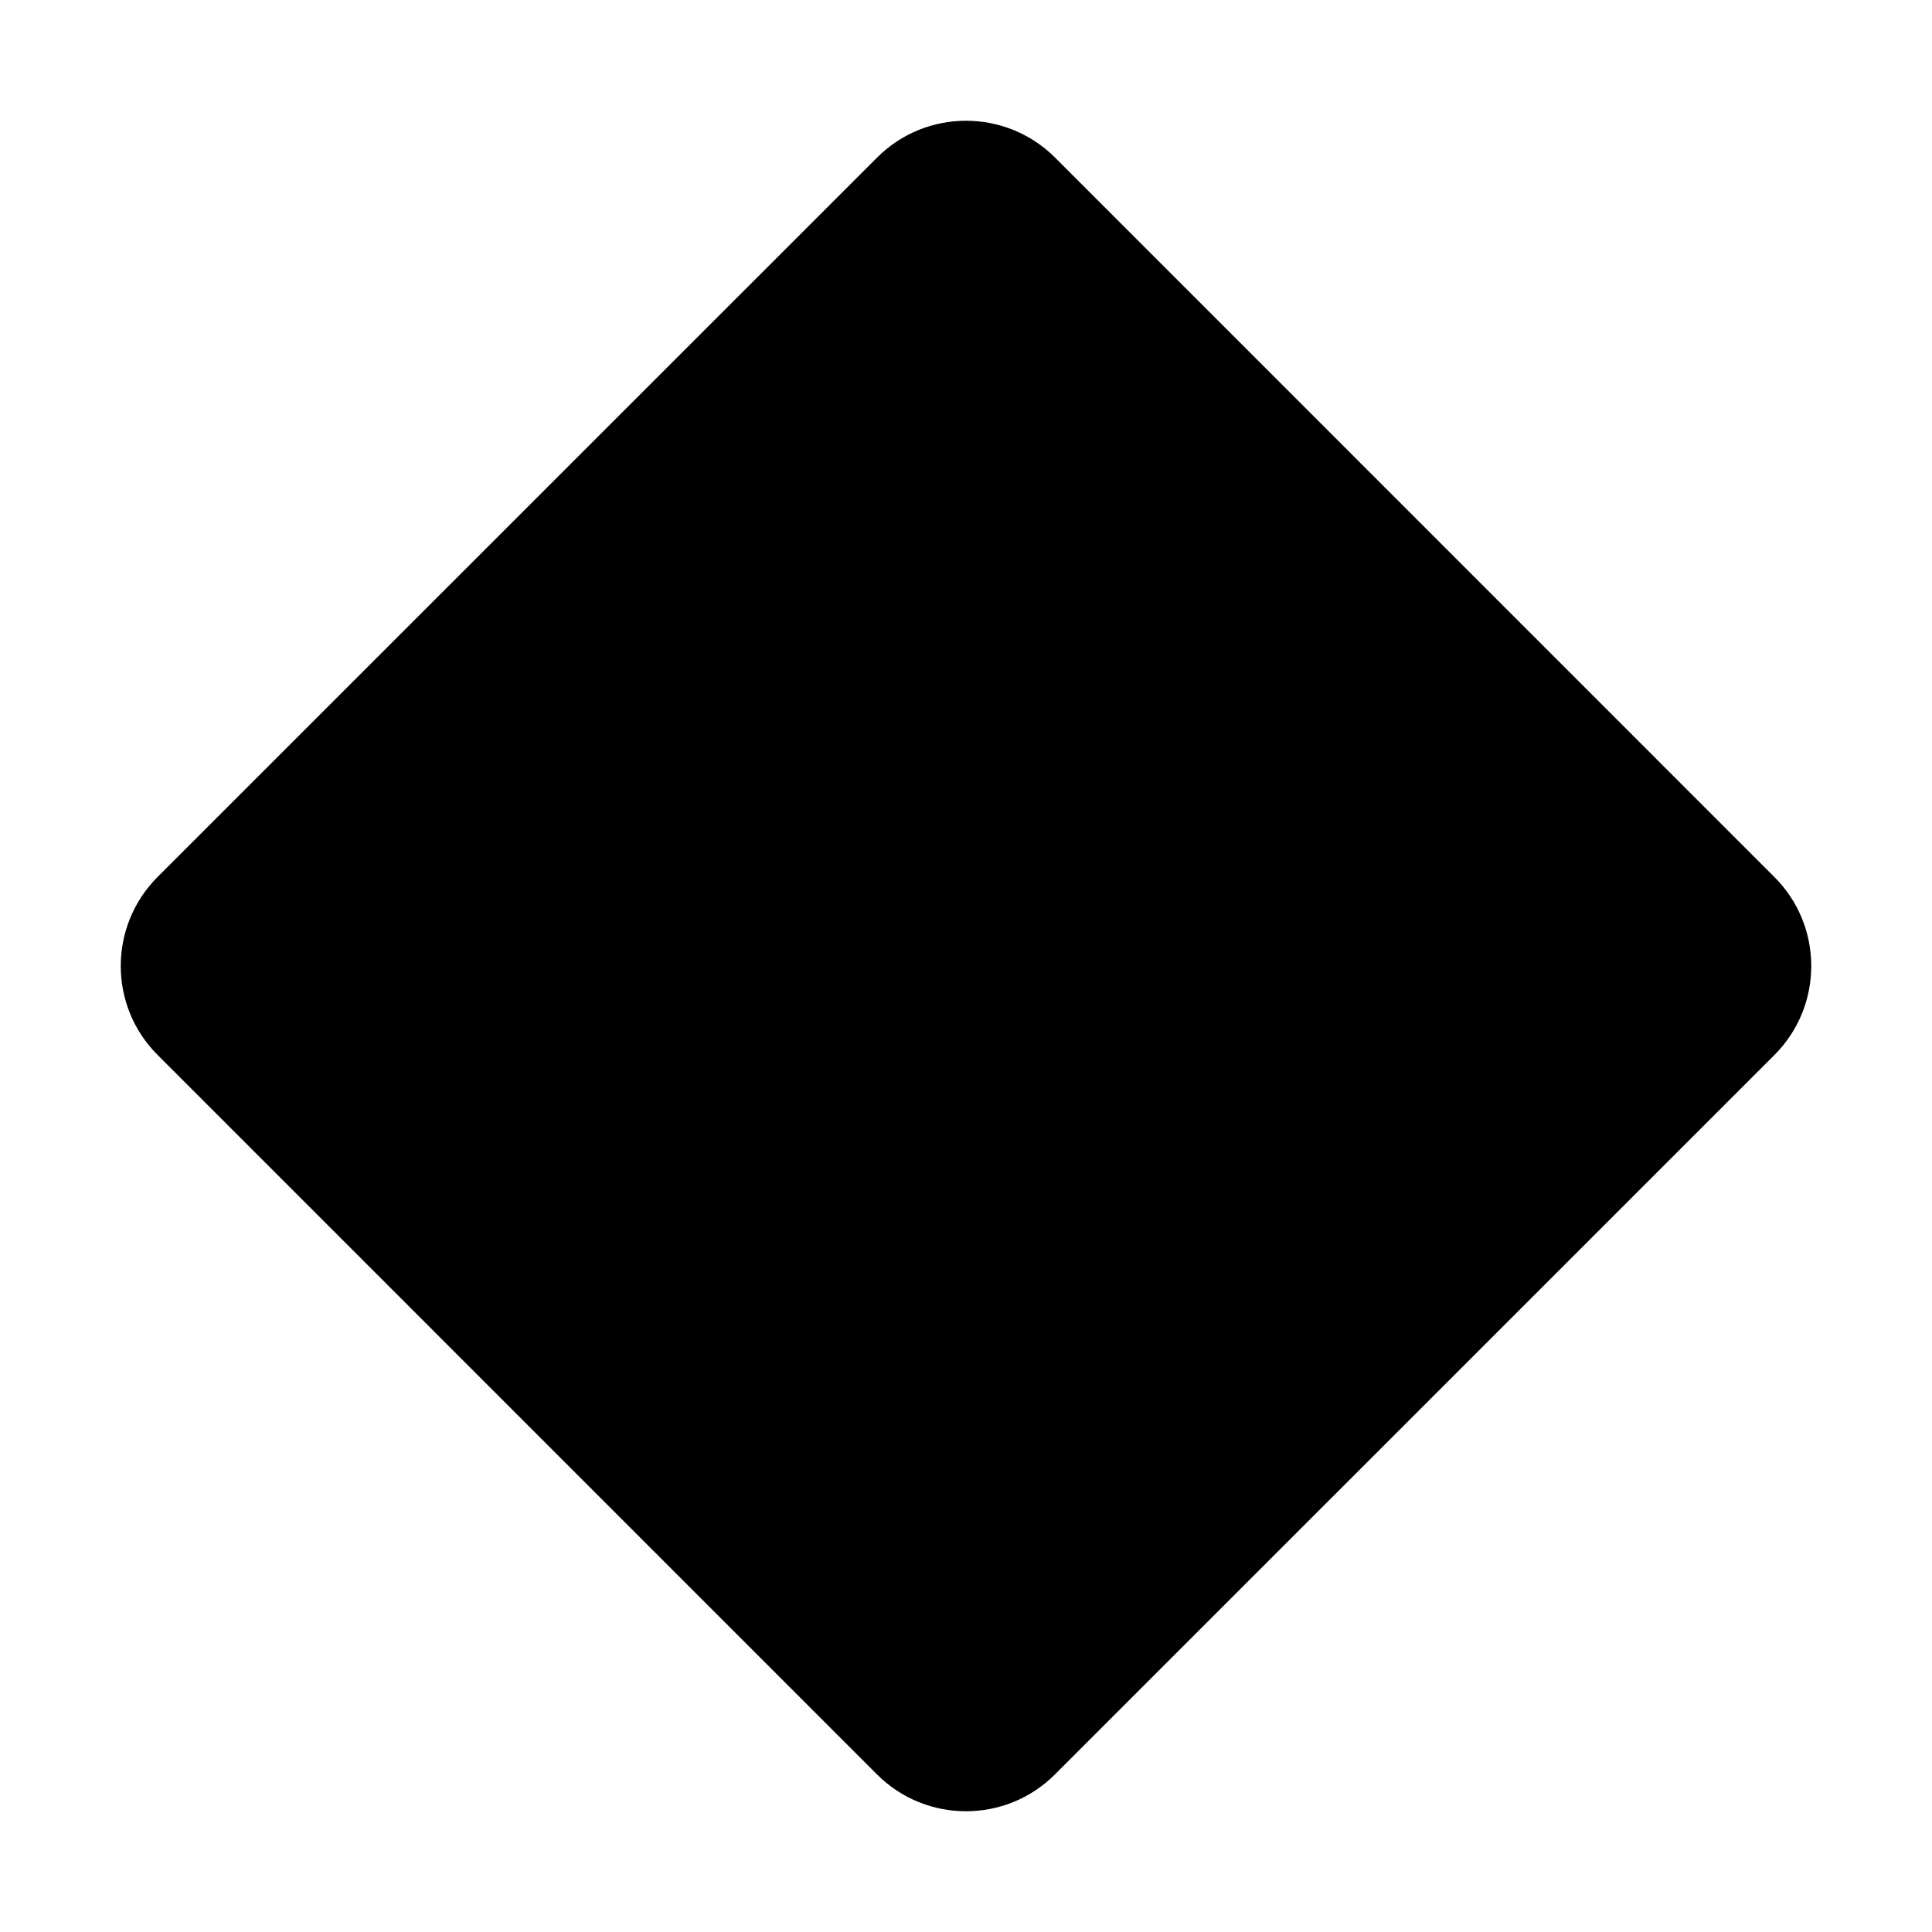<svg xmlns="http://www.w3.org/2000/svg" xmlns:xlink="http://www.w3.org/1999/xlink" width="32" height="32" viewBox="0 0 32 32"><path fill="currentColor" d="M29.39 14.527L17.474 2.609C17.067 2.203 16.533 2 16 2s-1.067.203-1.473.61L2.609 14.526C2.203 14.933 2 15.467 2 16s.203 1.067.61 1.473l11.917 11.918c.406.406.94.609 1.473.609s1.067-.203 1.473-.61l11.918-11.917c.406-.406.609-.94.609-1.473s-.203-1.067-.61-1.473"/></svg>